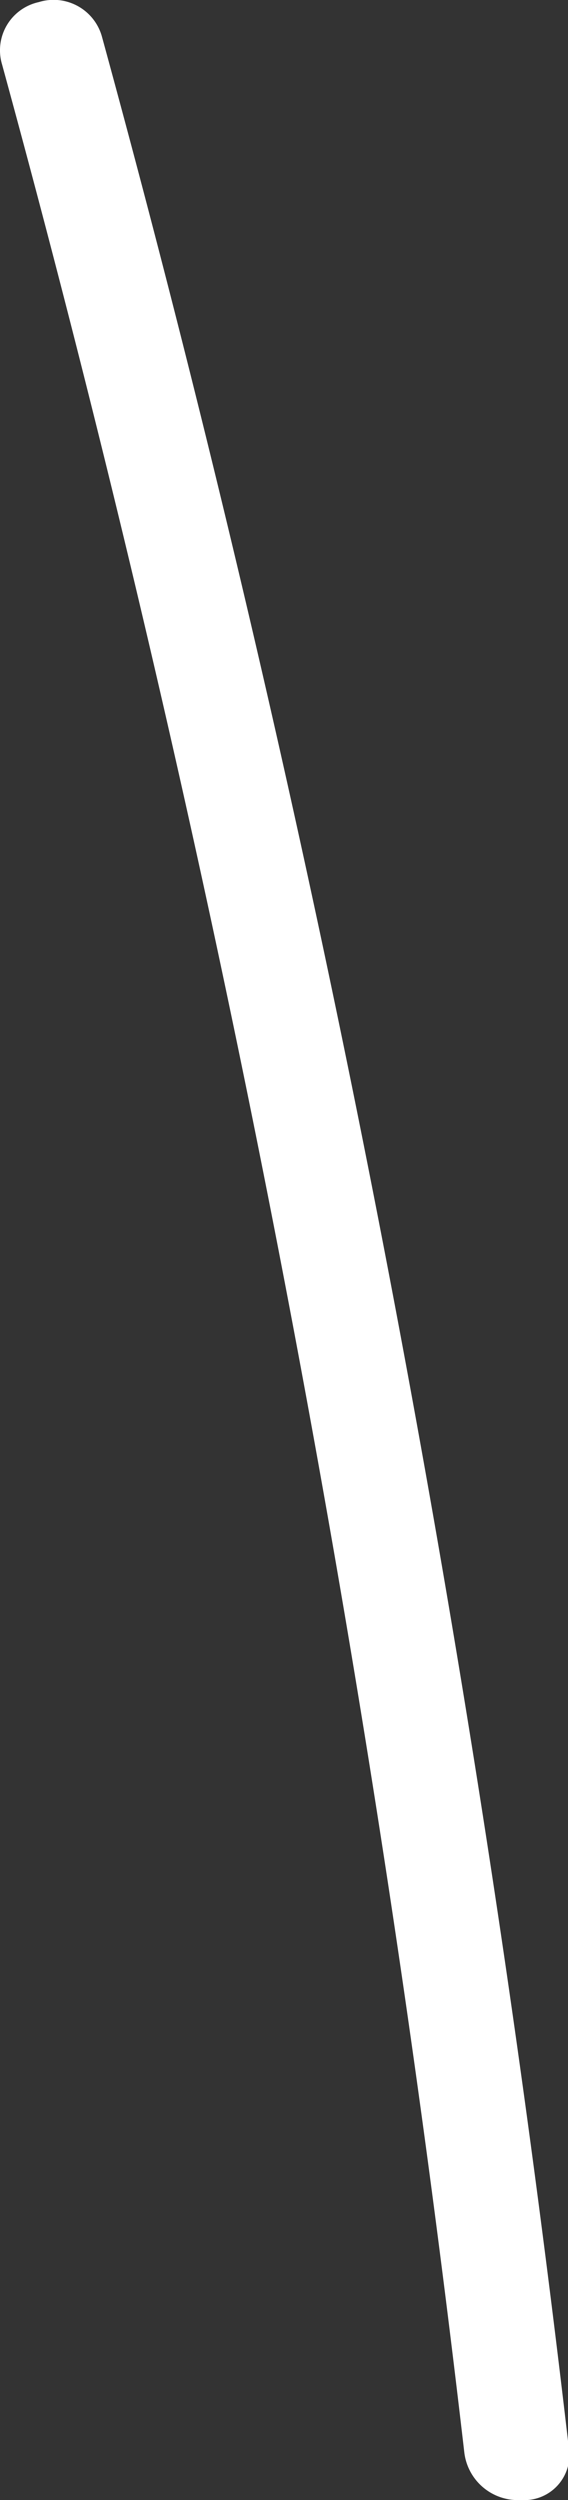<svg xmlns="http://www.w3.org/2000/svg" viewBox="0 0 13.36 58.77"><rect x="0" y="0" width="13.36" height="58.77" fill="#333333" stroke="none"/><defs><style>.cls-1{fill:#fff;}</style></defs><g id="圖層_2" data-name="圖層 2"><g id="圖層_1-2" data-name="圖層 1"><path class="cls-1" d="M.91.05A1.16,1.16,0,0,0,.05,1.52,377.32,377.32,0,0,1,10.92,57.64a1.27,1.27,0,0,0,1.3,1.13h.16a1.06,1.06,0,0,0,1-1.22A380.71,380.71,0,0,0,2.4.87,1.18,1.18,0,0,0,.91.05Z"/></g></g></svg>